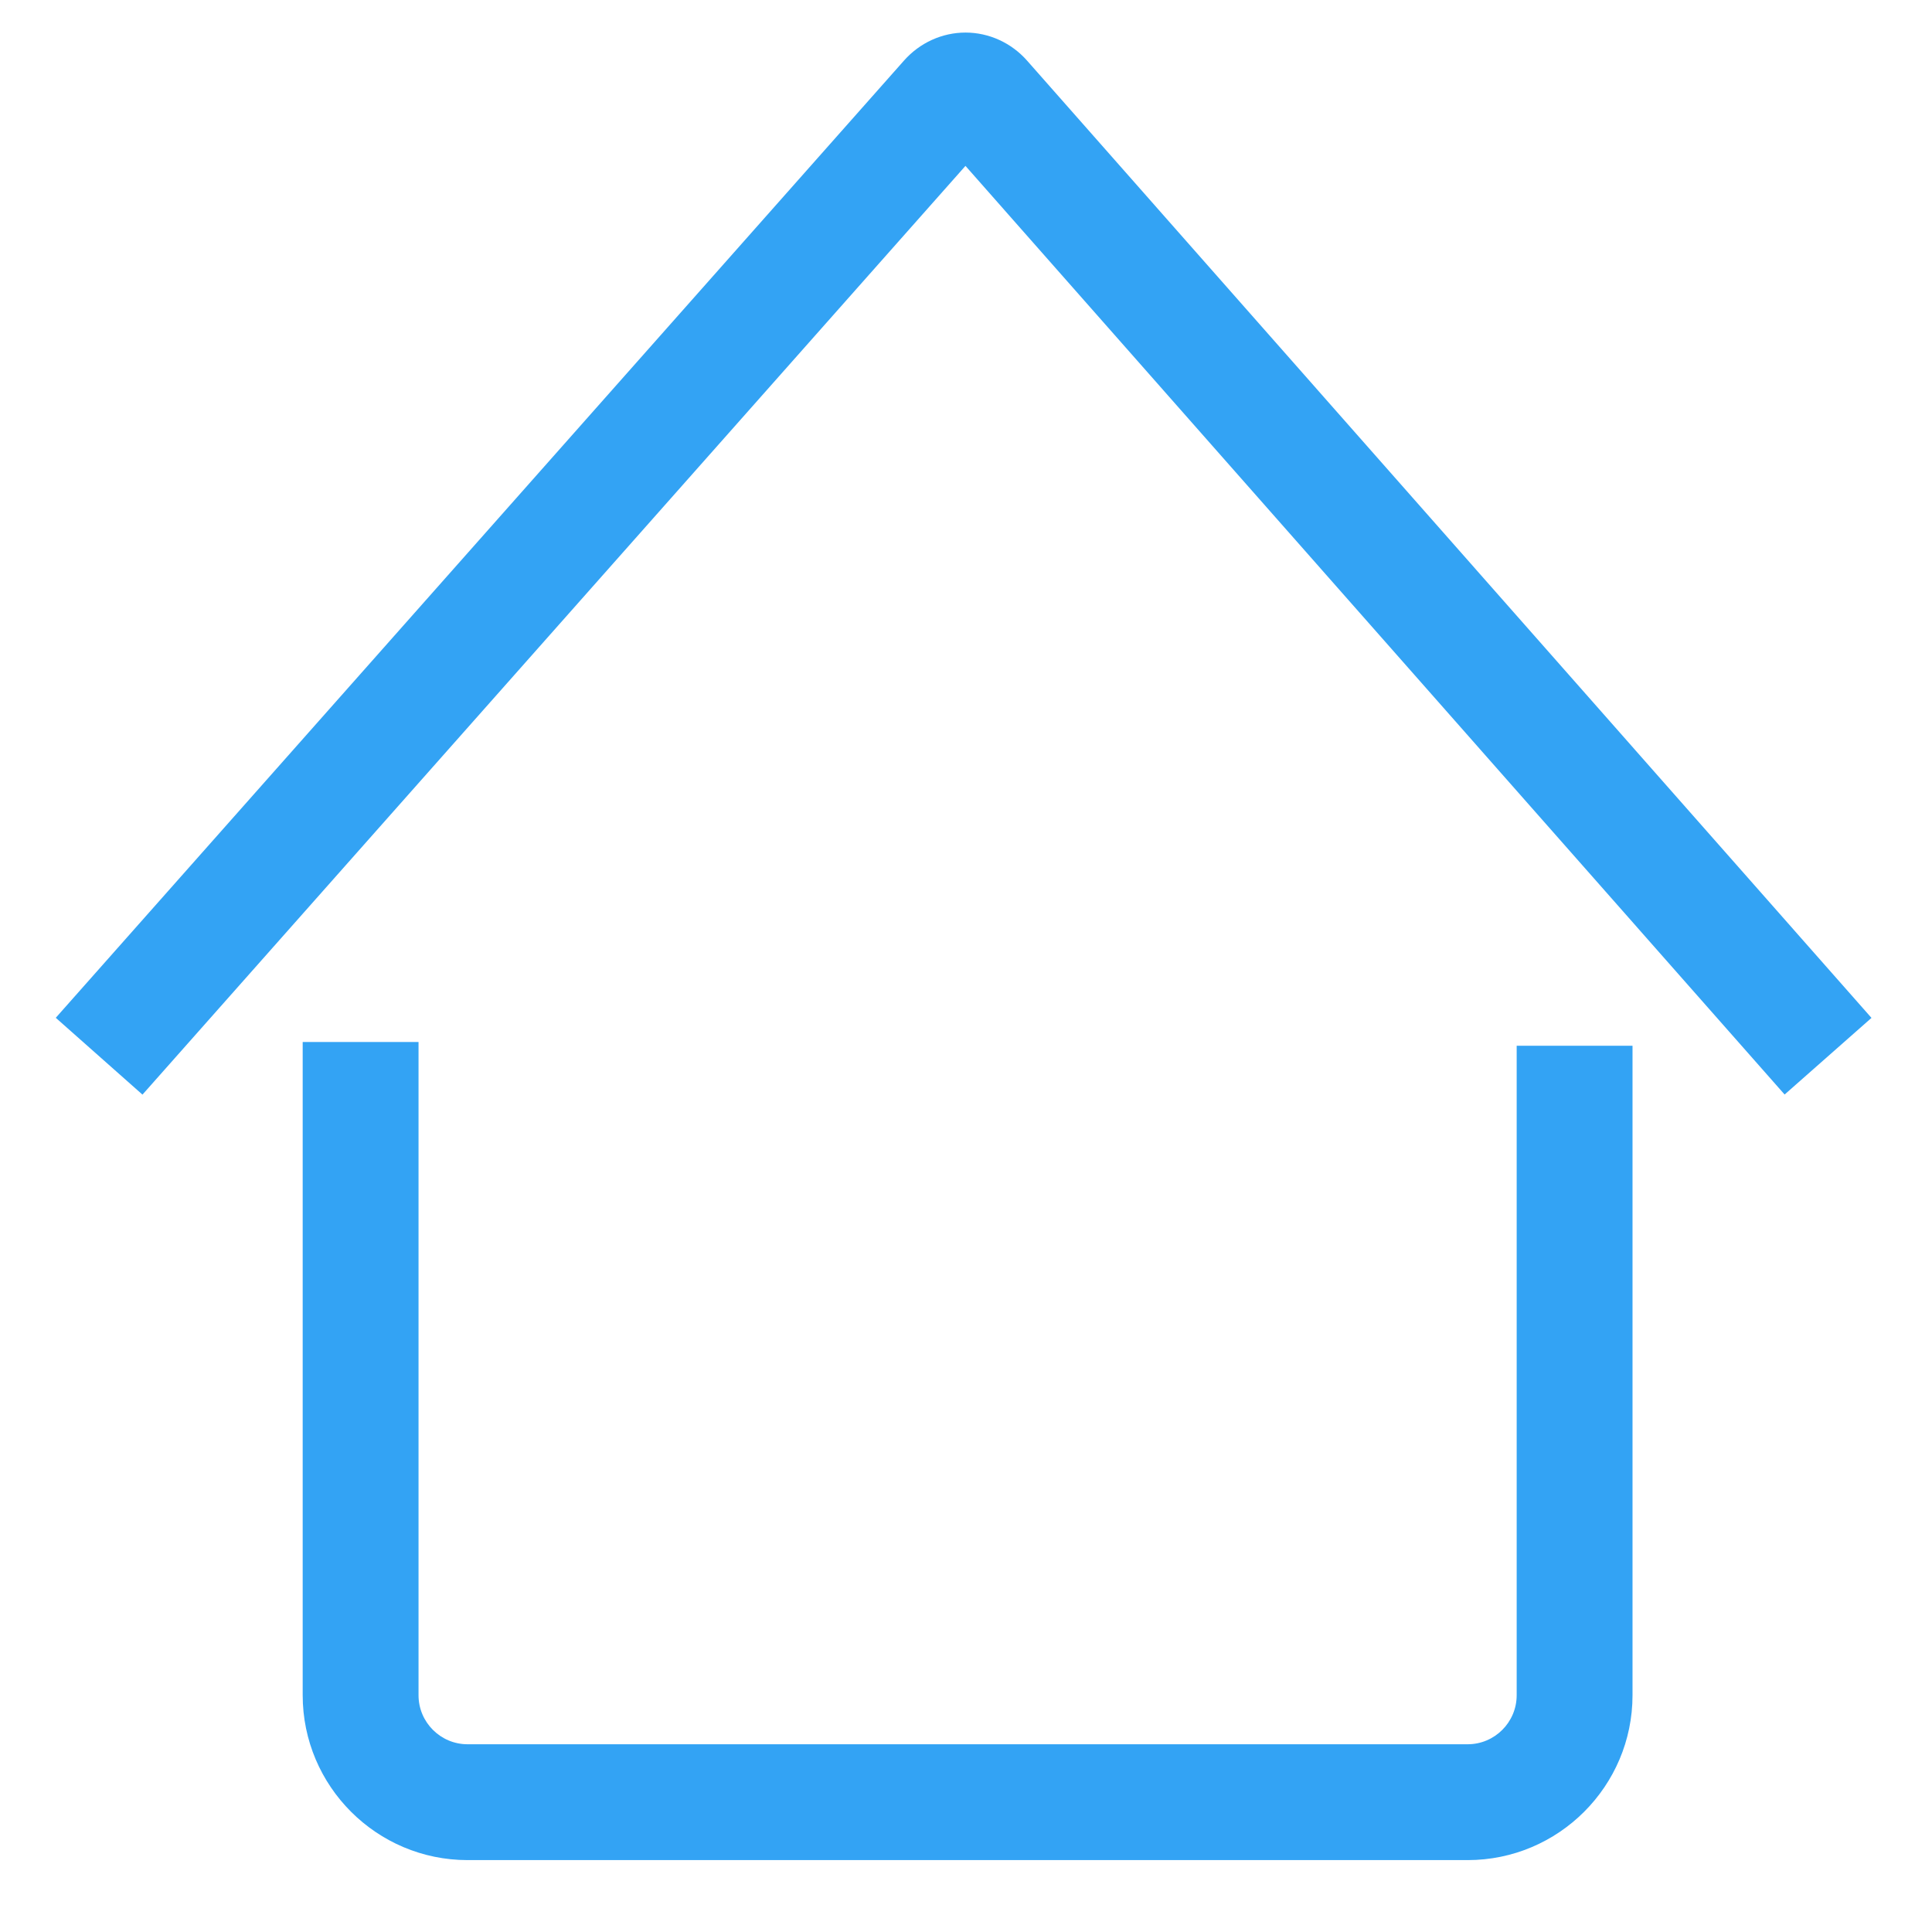 <?xml version="1.0" standalone="no"?><!DOCTYPE svg PUBLIC "-//W3C//DTD SVG 1.1//EN" "http://www.w3.org/Graphics/SVG/1.1/DTD/svg11.dtd"><svg t="1511768672004" class="icon" style="" viewBox="0 0 1024 1024" version="1.1" xmlns="http://www.w3.org/2000/svg" p-id="1833" xmlns:xlink="http://www.w3.org/1999/xlink" width="200" height="200"><defs><style type="text/css"></style></defs><path d="M544.381 32.144c-8.332-9.445-20.21-14.87-32.589-14.883-0.016 0-0.032 0-0.047 0-12.363 0-24.233 5.397-32.575 14.81L29.559 539.454l45.953 40.72L511.714 87.925l434.168 492.198 46.045-40.616L544.381 32.144z" p-id="1834" fill="#33a3f4"></path><path d="M803.871 898.504c0 14.331-11.661 25.991-25.991 25.991L247.823 924.495c-14.331 0-25.992-11.661-25.992-25.991L221.831 552.282l-61.398 0 0 346.221c0 48.187 39.203 87.389 87.39 87.389L777.88 985.893c48.186 0 87.389-39.203 87.389-87.389L865.269 554.282l-61.398 0L803.871 898.504z" p-id="1835" fill="#33a3f4"></path><path d="M194.896 494.433" p-id="1836" fill="#33a3f4"></path></svg>